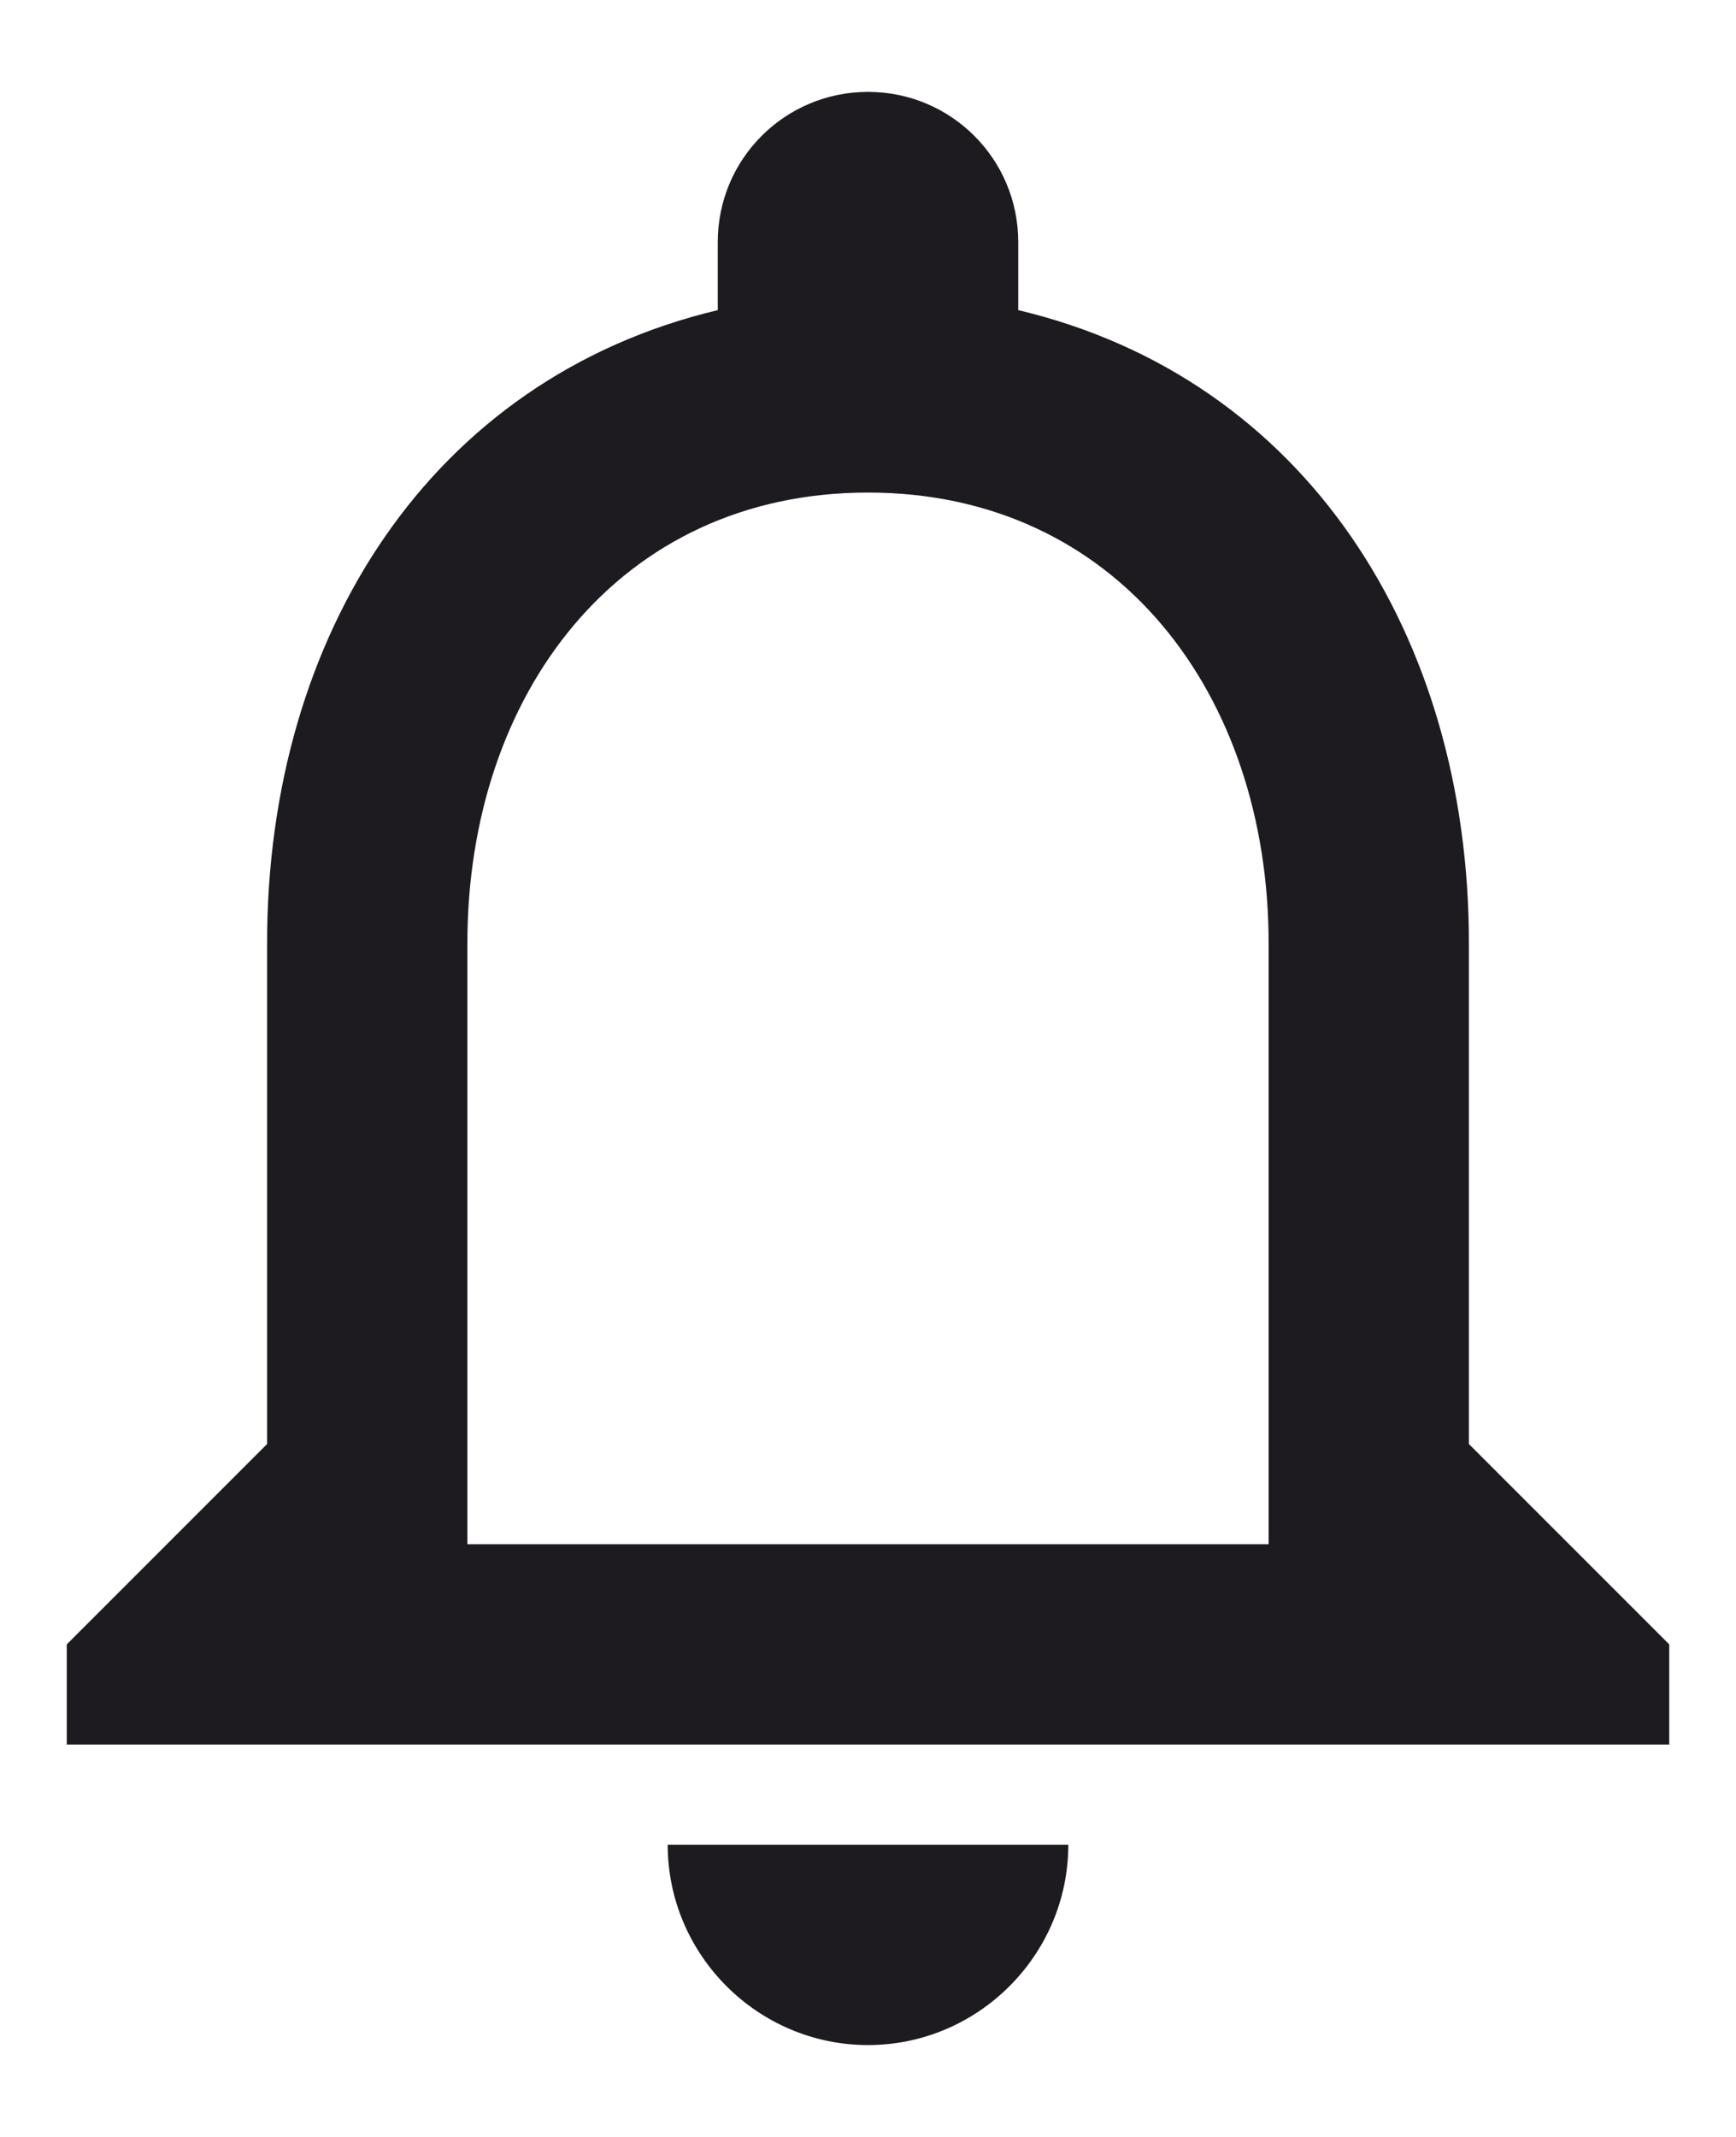 <svg width="13" height="16" viewBox="0 0 13 16" fill="none" xmlns="http://www.w3.org/2000/svg">
<path d="M6.5 15.312C7.325 15.312 8 14.637 8 13.812H5C5 14.637 5.675 15.312 6.5 15.312ZM11 10.812V7.062C11 4.76 9.777 2.833 7.625 2.322V1.812C7.625 1.19 7.122 0.688 6.5 0.688C5.878 0.688 5.375 1.19 5.375 1.812V2.322C3.23 2.833 2 4.753 2 7.062V10.812L0.5 12.312V13.062H12.5V12.312L11 10.812ZM9.5 11.562H3.5V7.062C3.5 5.202 4.633 3.688 6.5 3.688C8.367 3.688 9.5 5.202 9.5 7.062V11.562Z" fill="#1D1B20"/>
</svg>
